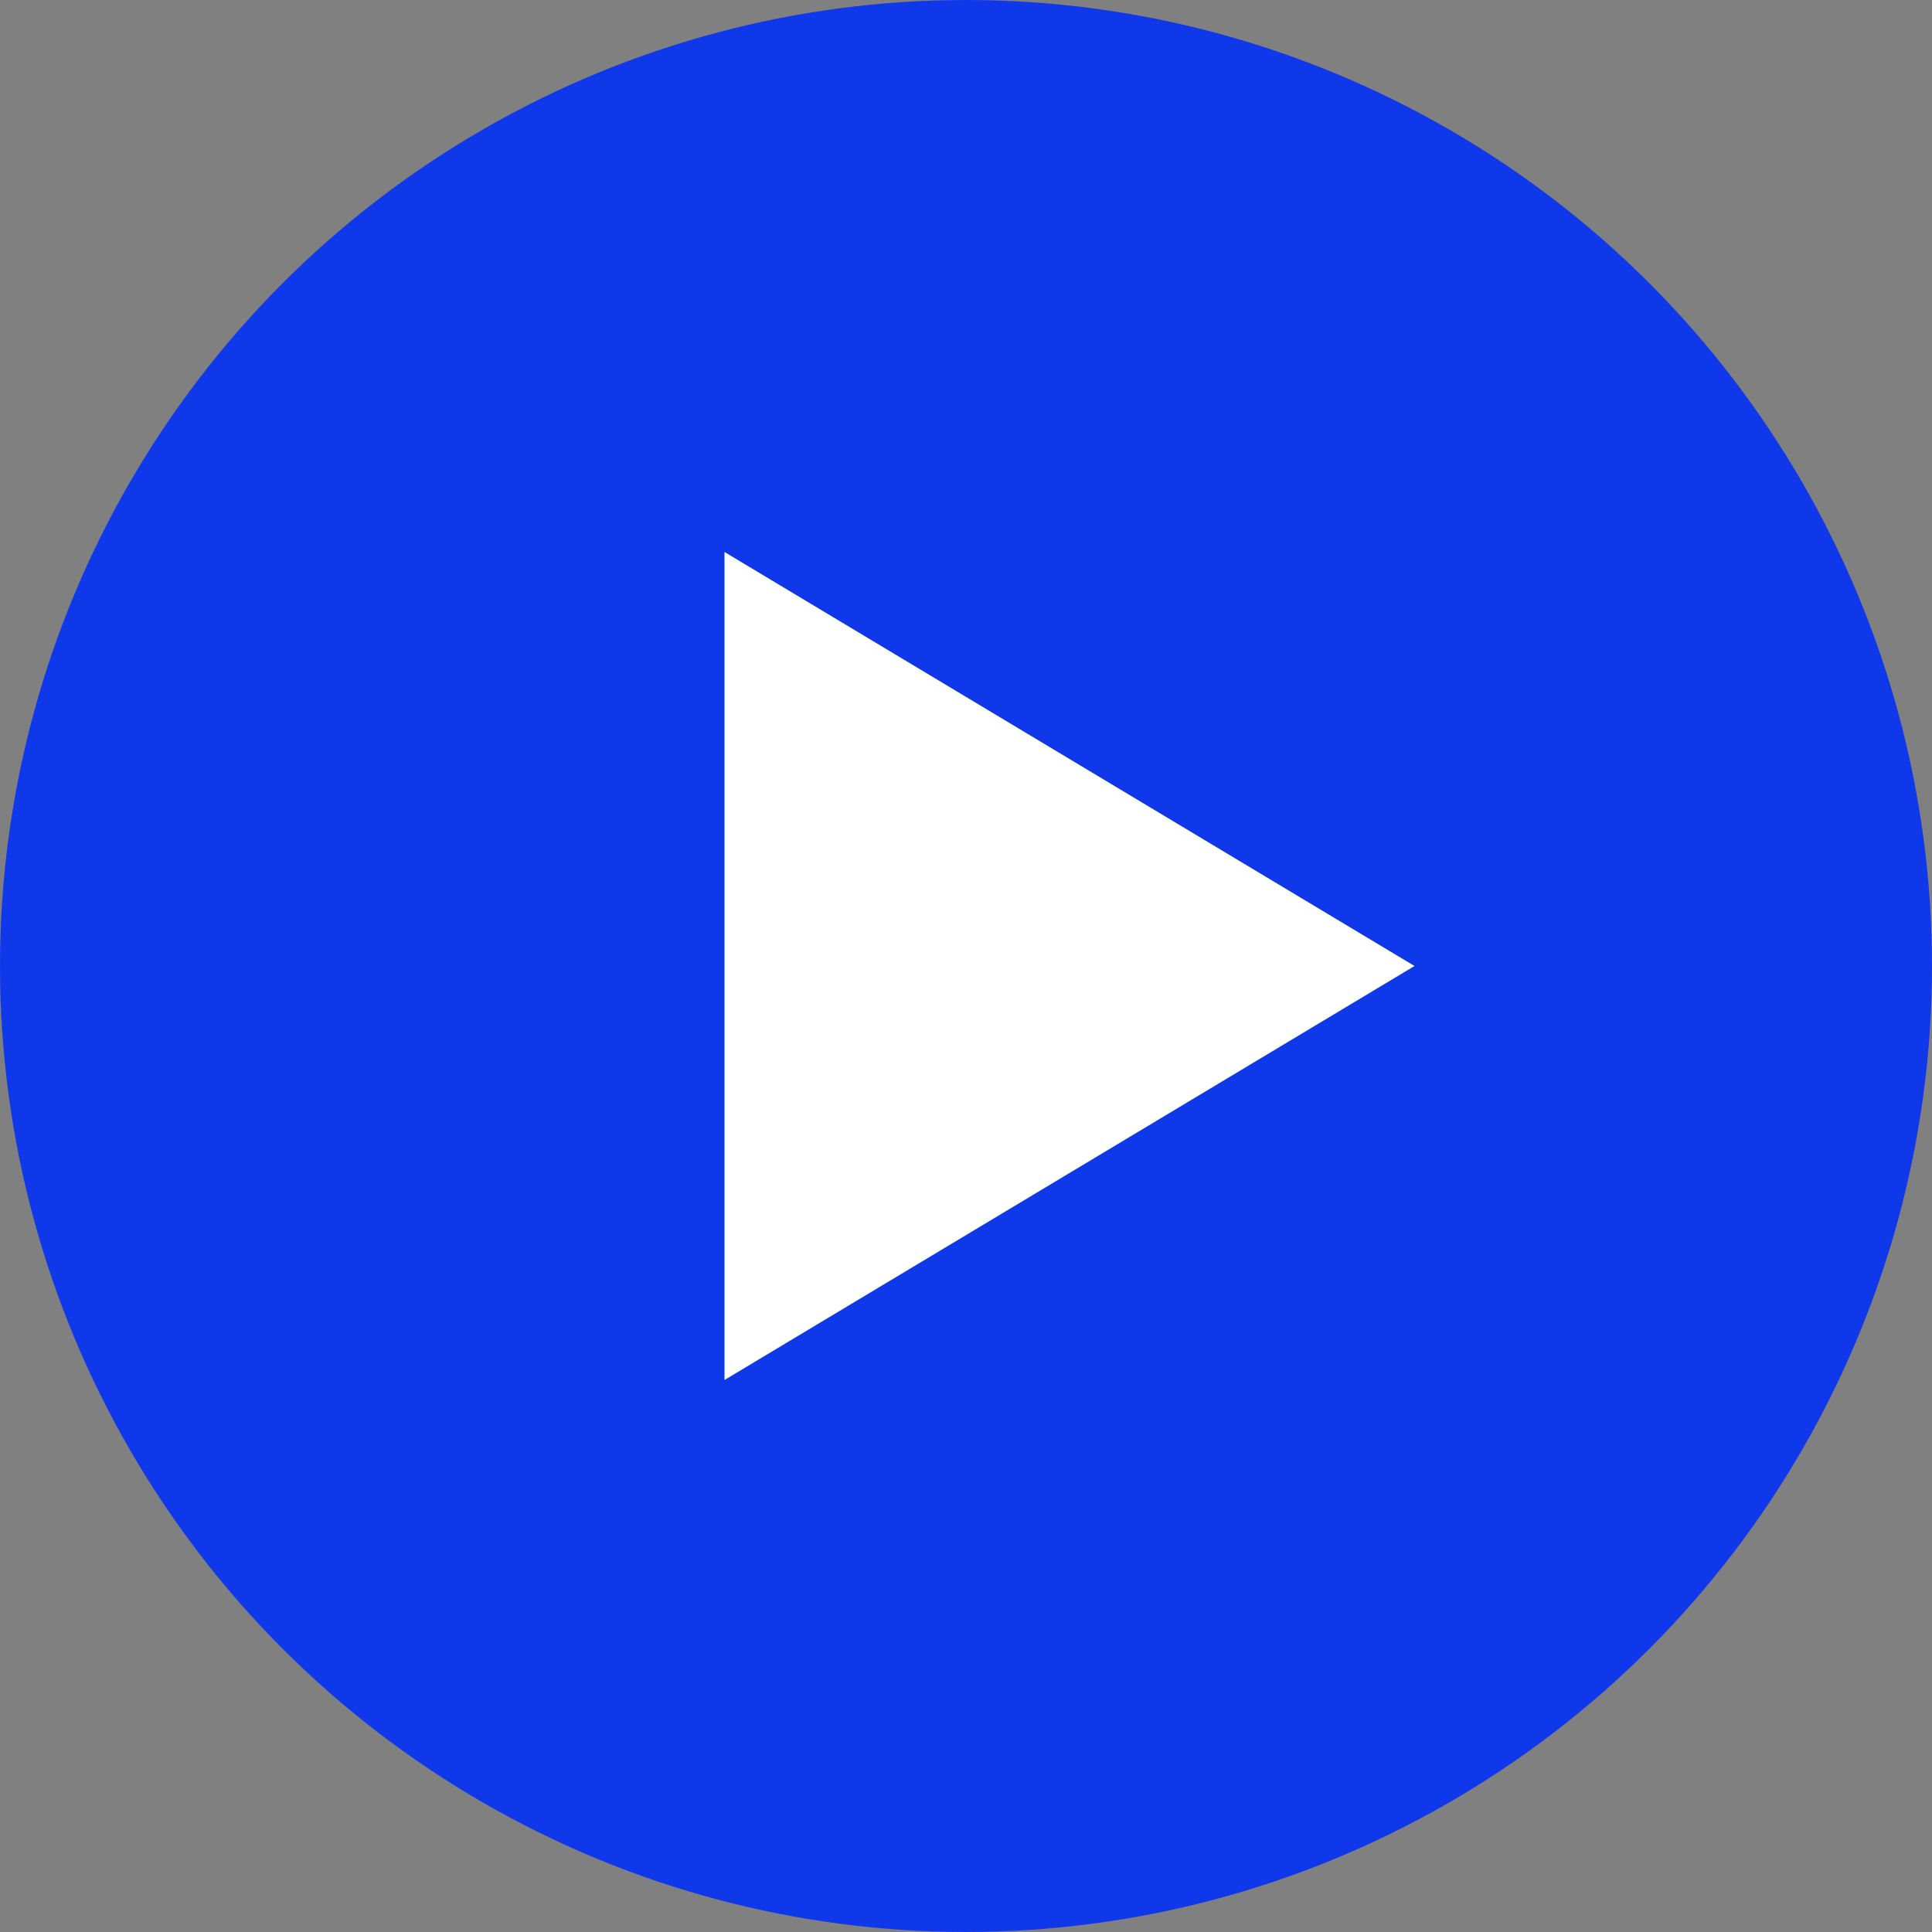 <svg xmlns="http://www.w3.org/2000/svg" fill="none" viewBox="0 0 28 28">
<rect x="0" y="0" width="28" height="28" fill="#808080" stroke="none"/>
<circle cx="14" cy="14" r="14" fill="#1038EB"/>
<path d="M10.5 20V8L20.5 14L10.5 20Z" fill="white"/>
</svg>